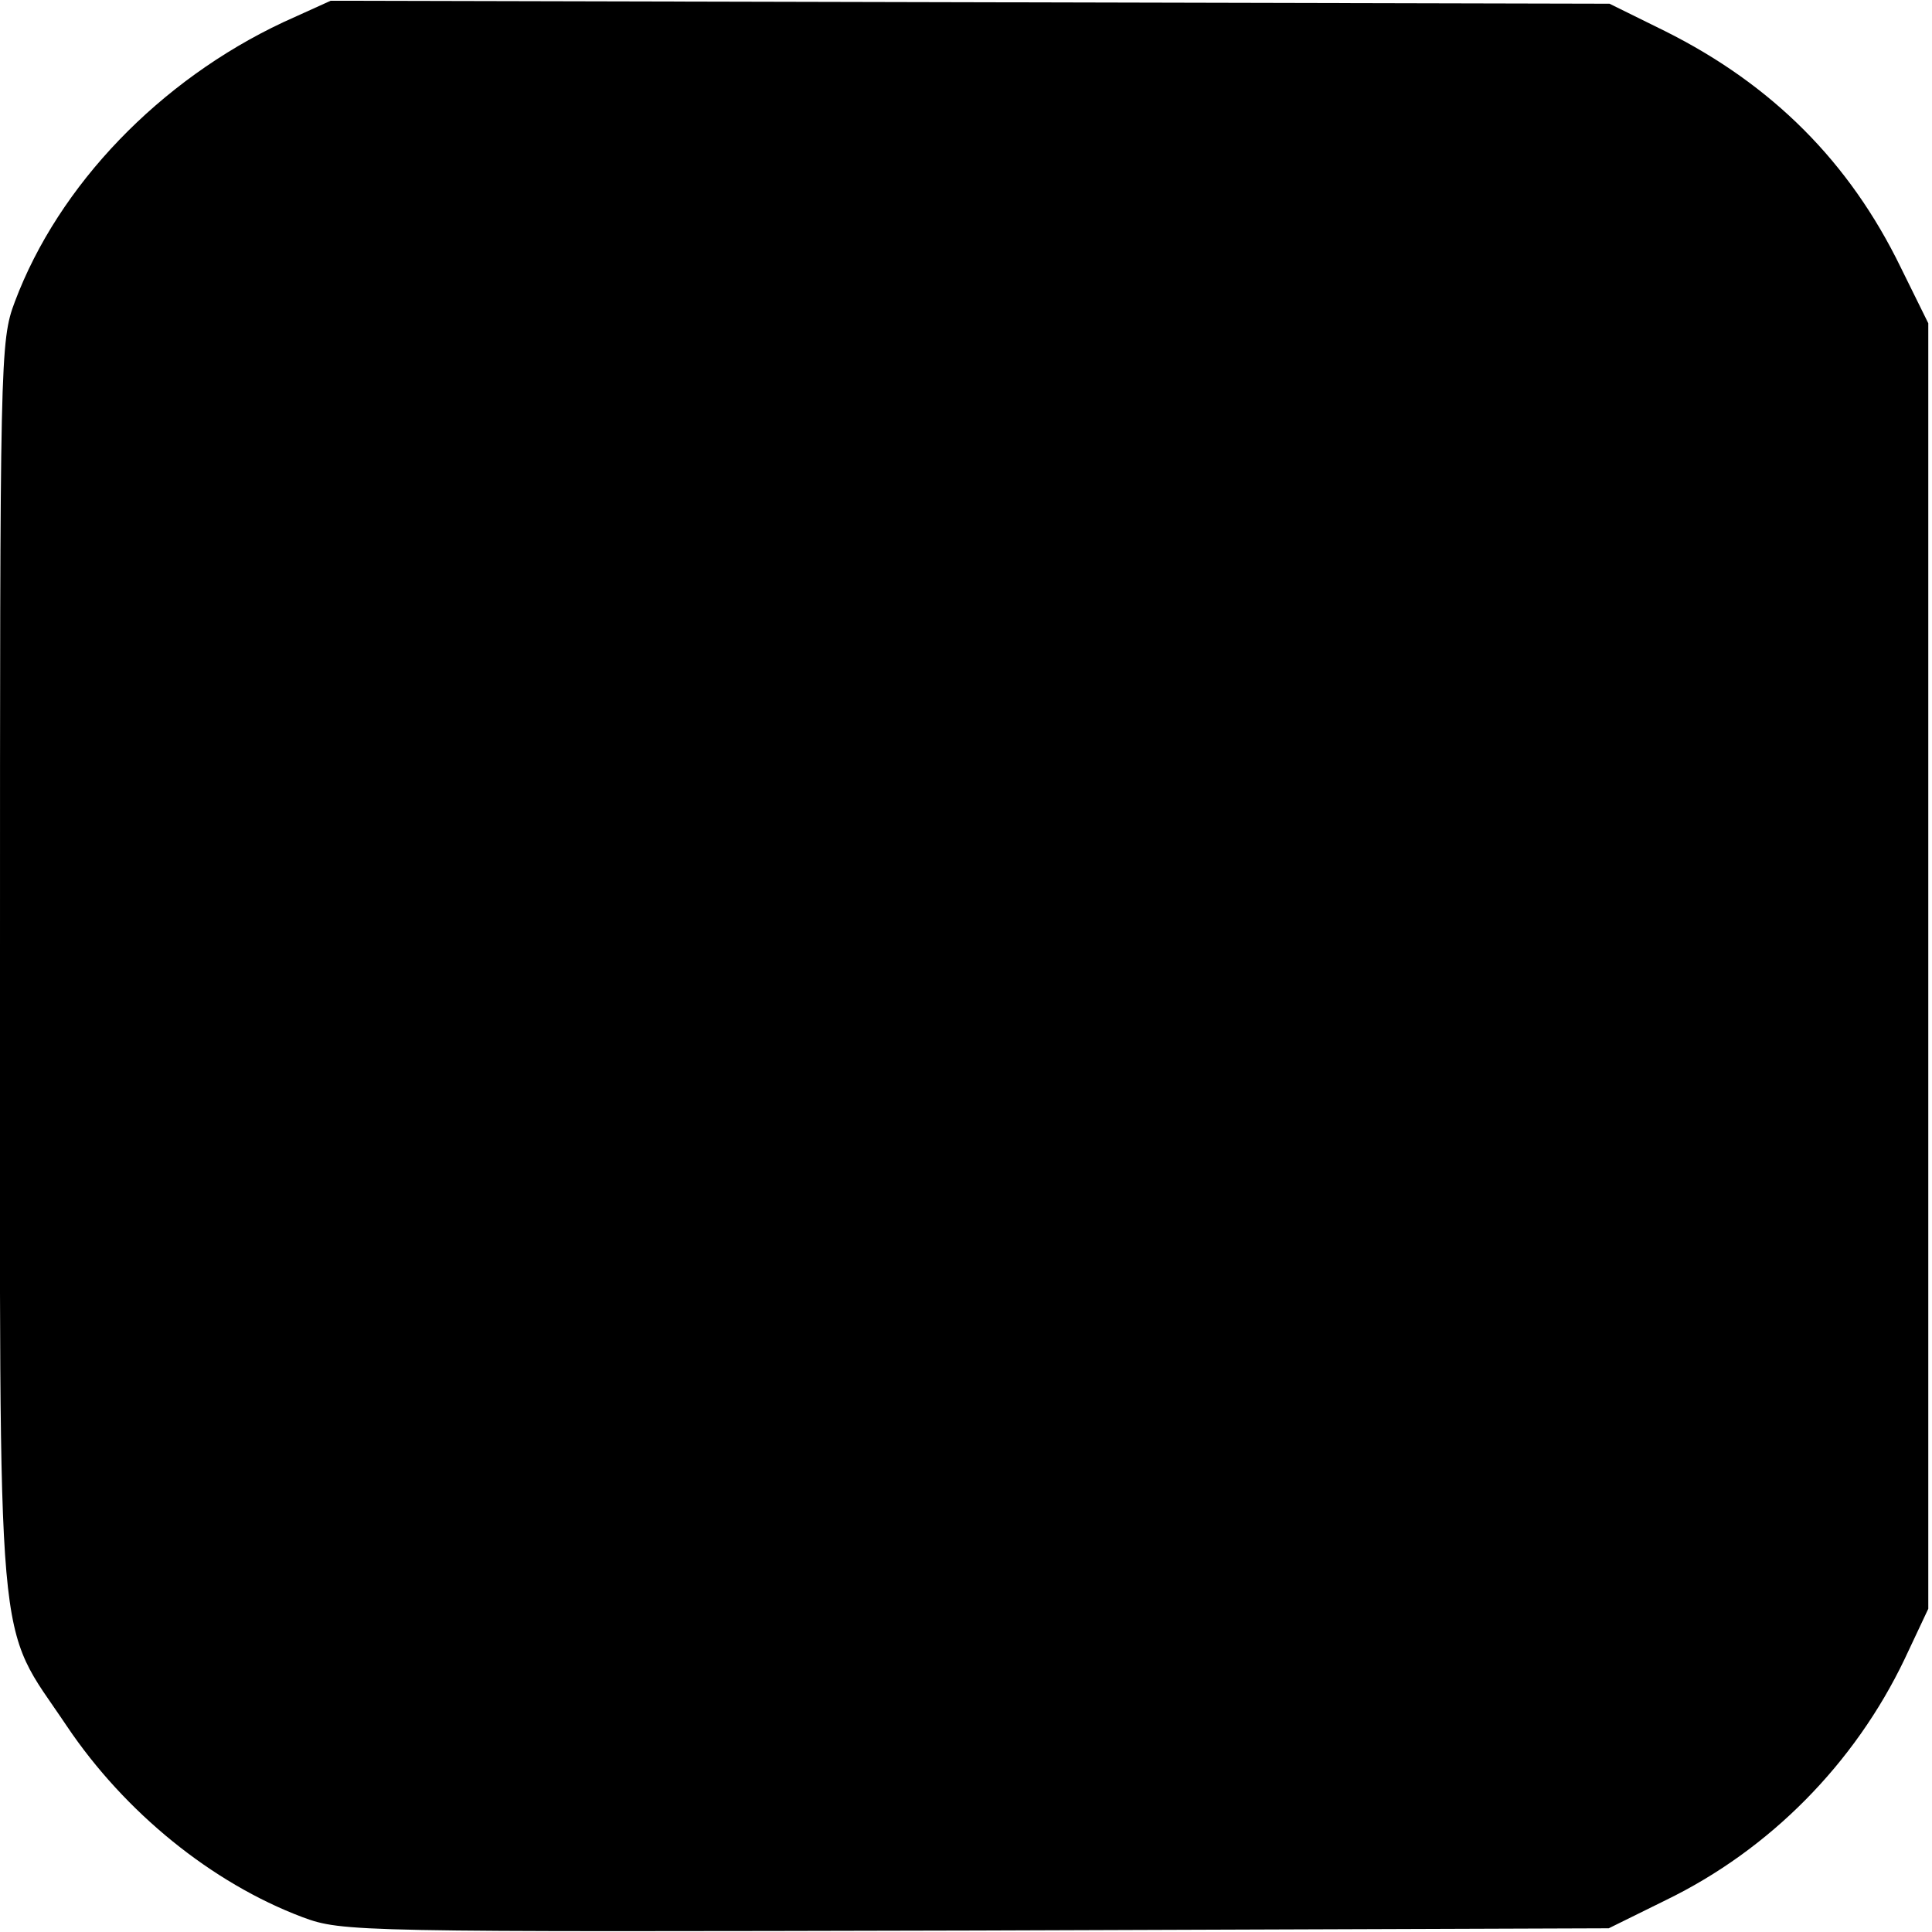 <?xml version="1.0" standalone="no"?>
<!DOCTYPE svg PUBLIC "-//W3C//DTD SVG 20010904//EN"
 "http://www.w3.org/TR/2001/REC-SVG-20010904/DTD/svg10.dtd">
<svg version="1.0" xmlns="http://www.w3.org/2000/svg"
 width="260pt" height="260pt" viewBox="0 0 260 260"
 preserveAspectRatio="xMidYMid meet">
<g transform="translate(0,260) scale(0.1,-0.1)"
fill="#000000" stroke="none">
<path d="M381 2570 c-166 -78 -302 -219 -361 -376 -20 -53 -20 -75 -20 -894 0
-956 -7 -878 90 -1023 78 -116 195 -211 317 -257 54 -20 69 -20 906 -18 l852
3 77 38 c140 68 254 184 321 324 l32 68 0 865 0 865 -37 75 c-69 142 -173 246
-317 318 l-75 37 -860 2 -861 2 -64 -29z"/>
</g>
</svg>
